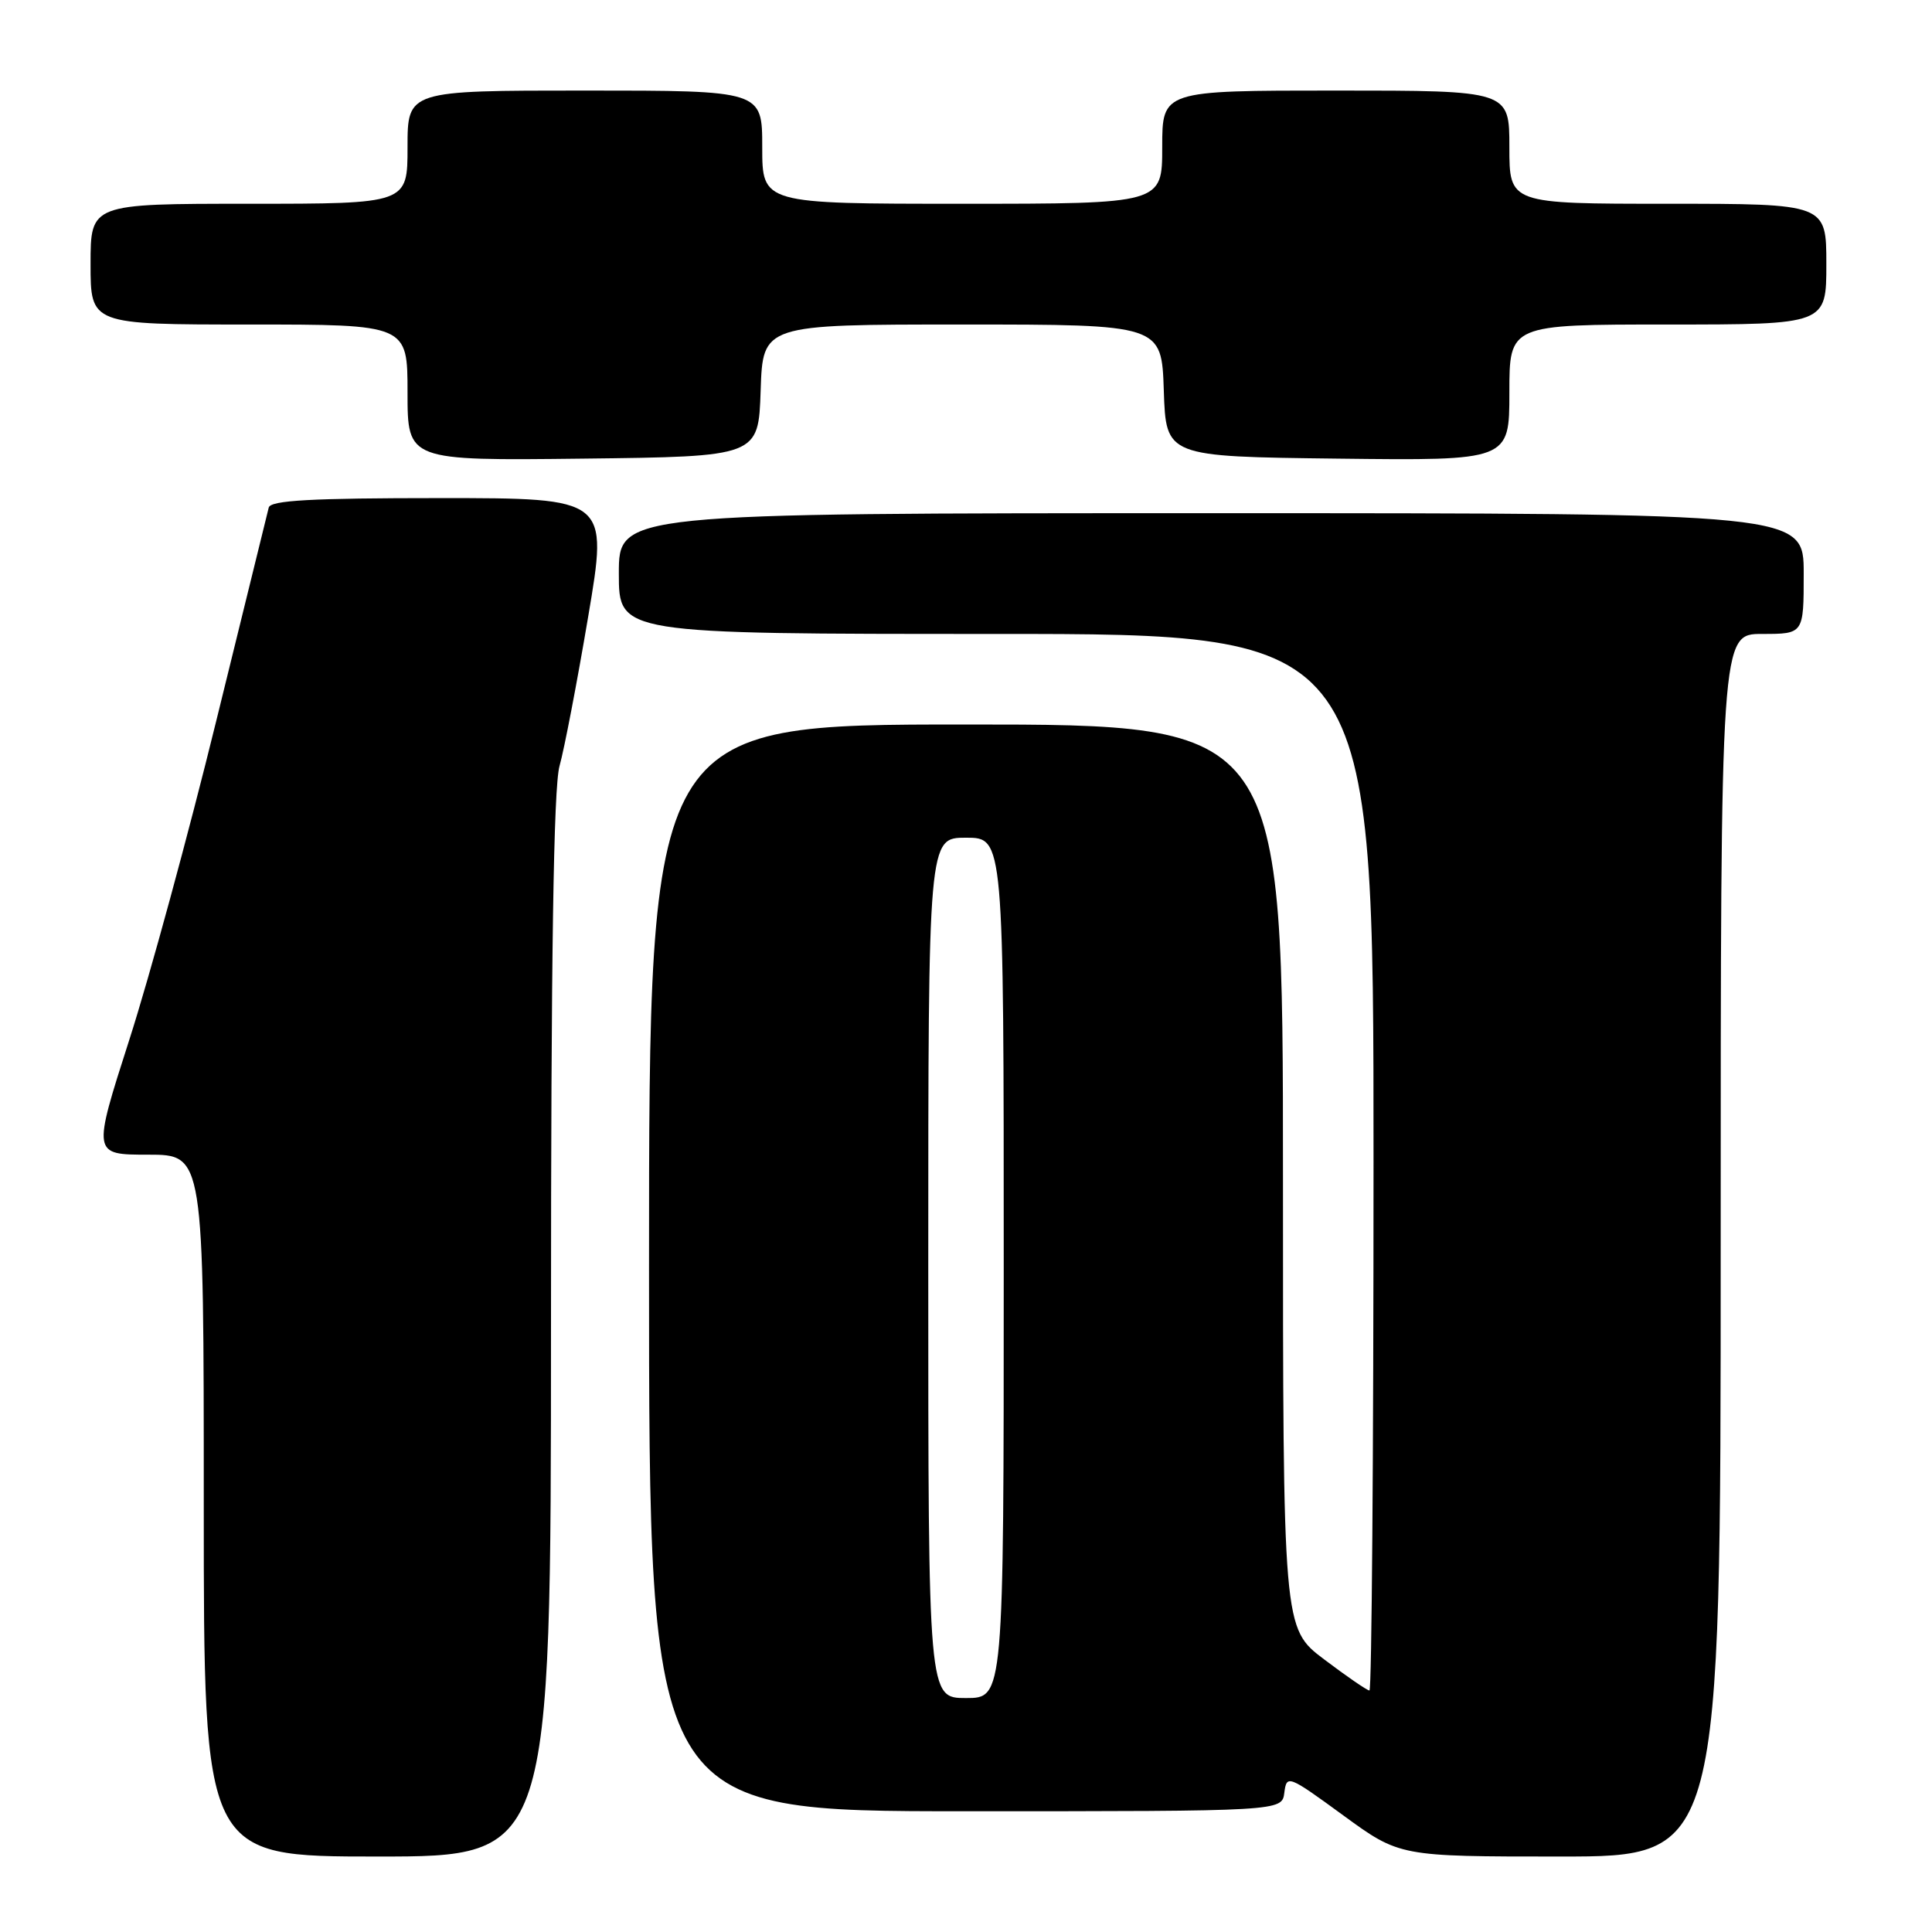 <?xml version="1.0" encoding="UTF-8" standalone="no"?>
<!DOCTYPE svg PUBLIC "-//W3C//DTD SVG 1.1//EN" "http://www.w3.org/Graphics/SVG/1.1/DTD/svg11.dtd" >
<svg xmlns="http://www.w3.org/2000/svg" xmlns:xlink="http://www.w3.org/1999/xlink" version="1.1" viewBox="0 0 256 256">
 <g >
 <path fill="currentColor"
d=" M 73.01 175.75 C 73.01 126.60 73.35 104.30 74.14 101.50 C 74.76 99.30 76.47 90.41 77.93 81.75 C 80.60 66.00 80.60 66.00 58.27 66.00 C 41.24 66.00 35.86 66.30 35.61 67.25 C 35.44 67.94 32.30 80.67 28.65 95.54 C 25.00 110.41 19.82 129.43 17.13 137.79 C 12.25 153.00 12.25 153.00 19.62 153.00 C 27.00 153.00 27.00 153.00 27.00 199.50 C 27.00 246.00 27.00 246.00 50.00 246.00 C 73.00 246.00 73.00 246.00 73.01 175.75 Z  M 228.00 165.00 C 228.00 84.00 228.00 84.00 233.50 84.00 C 239.00 84.00 239.00 84.00 239.00 76.00 C 239.00 68.00 239.00 68.00 160.50 68.00 C 82.00 68.00 82.00 68.00 82.00 76.00 C 82.00 84.00 82.00 84.00 132.00 84.00 C 182.00 84.00 182.00 84.00 182.00 154.00 C 182.00 192.50 181.76 224.00 181.46 224.00 C 181.16 224.00 178.46 222.15 175.46 219.88 C 170.00 215.76 170.00 215.76 170.00 155.88 C 170.00 96.00 170.00 96.00 128.00 96.00 C 86.00 96.00 86.00 96.00 86.00 168.00 C 86.00 240.00 86.00 240.00 127.93 240.00 C 169.87 240.00 169.87 240.00 170.18 237.54 C 170.49 235.14 170.68 235.21 177.98 240.54 C 185.46 246.00 185.46 246.00 206.73 246.00 C 228.00 246.00 228.00 246.00 228.00 165.00 Z  M 100.79 51.75 C 101.08 43.00 101.08 43.00 127.50 43.00 C 153.92 43.00 153.92 43.00 154.21 51.75 C 154.50 60.50 154.50 60.50 177.25 60.77 C 200.00 61.04 200.00 61.04 200.00 52.02 C 200.00 43.00 200.00 43.00 221.00 43.00 C 242.00 43.00 242.00 43.00 242.00 35.00 C 242.00 27.00 242.00 27.00 221.00 27.00 C 200.00 27.00 200.00 27.00 200.00 19.50 C 200.00 12.00 200.00 12.00 177.00 12.00 C 154.00 12.00 154.00 12.00 154.00 19.50 C 154.00 27.00 154.00 27.00 127.50 27.00 C 101.00 27.00 101.00 27.00 101.00 19.50 C 101.00 12.00 101.00 12.00 77.50 12.00 C 54.00 12.00 54.00 12.00 54.00 19.50 C 54.00 27.00 54.00 27.00 33.00 27.00 C 12.00 27.00 12.00 27.00 12.00 35.00 C 12.00 43.00 12.00 43.00 33.00 43.00 C 54.00 43.00 54.00 43.00 54.00 52.02 C 54.00 61.04 54.00 61.04 77.25 60.77 C 100.50 60.50 100.50 60.50 100.79 51.75 Z  M 123.00 168.00 C 123.00 111.00 123.00 111.00 128.00 111.00 C 133.00 111.00 133.00 111.00 133.00 168.00 C 133.00 225.00 133.00 225.00 128.00 225.00 C 123.00 225.00 123.00 225.00 123.00 168.00 Z "/>
</g>
</svg>